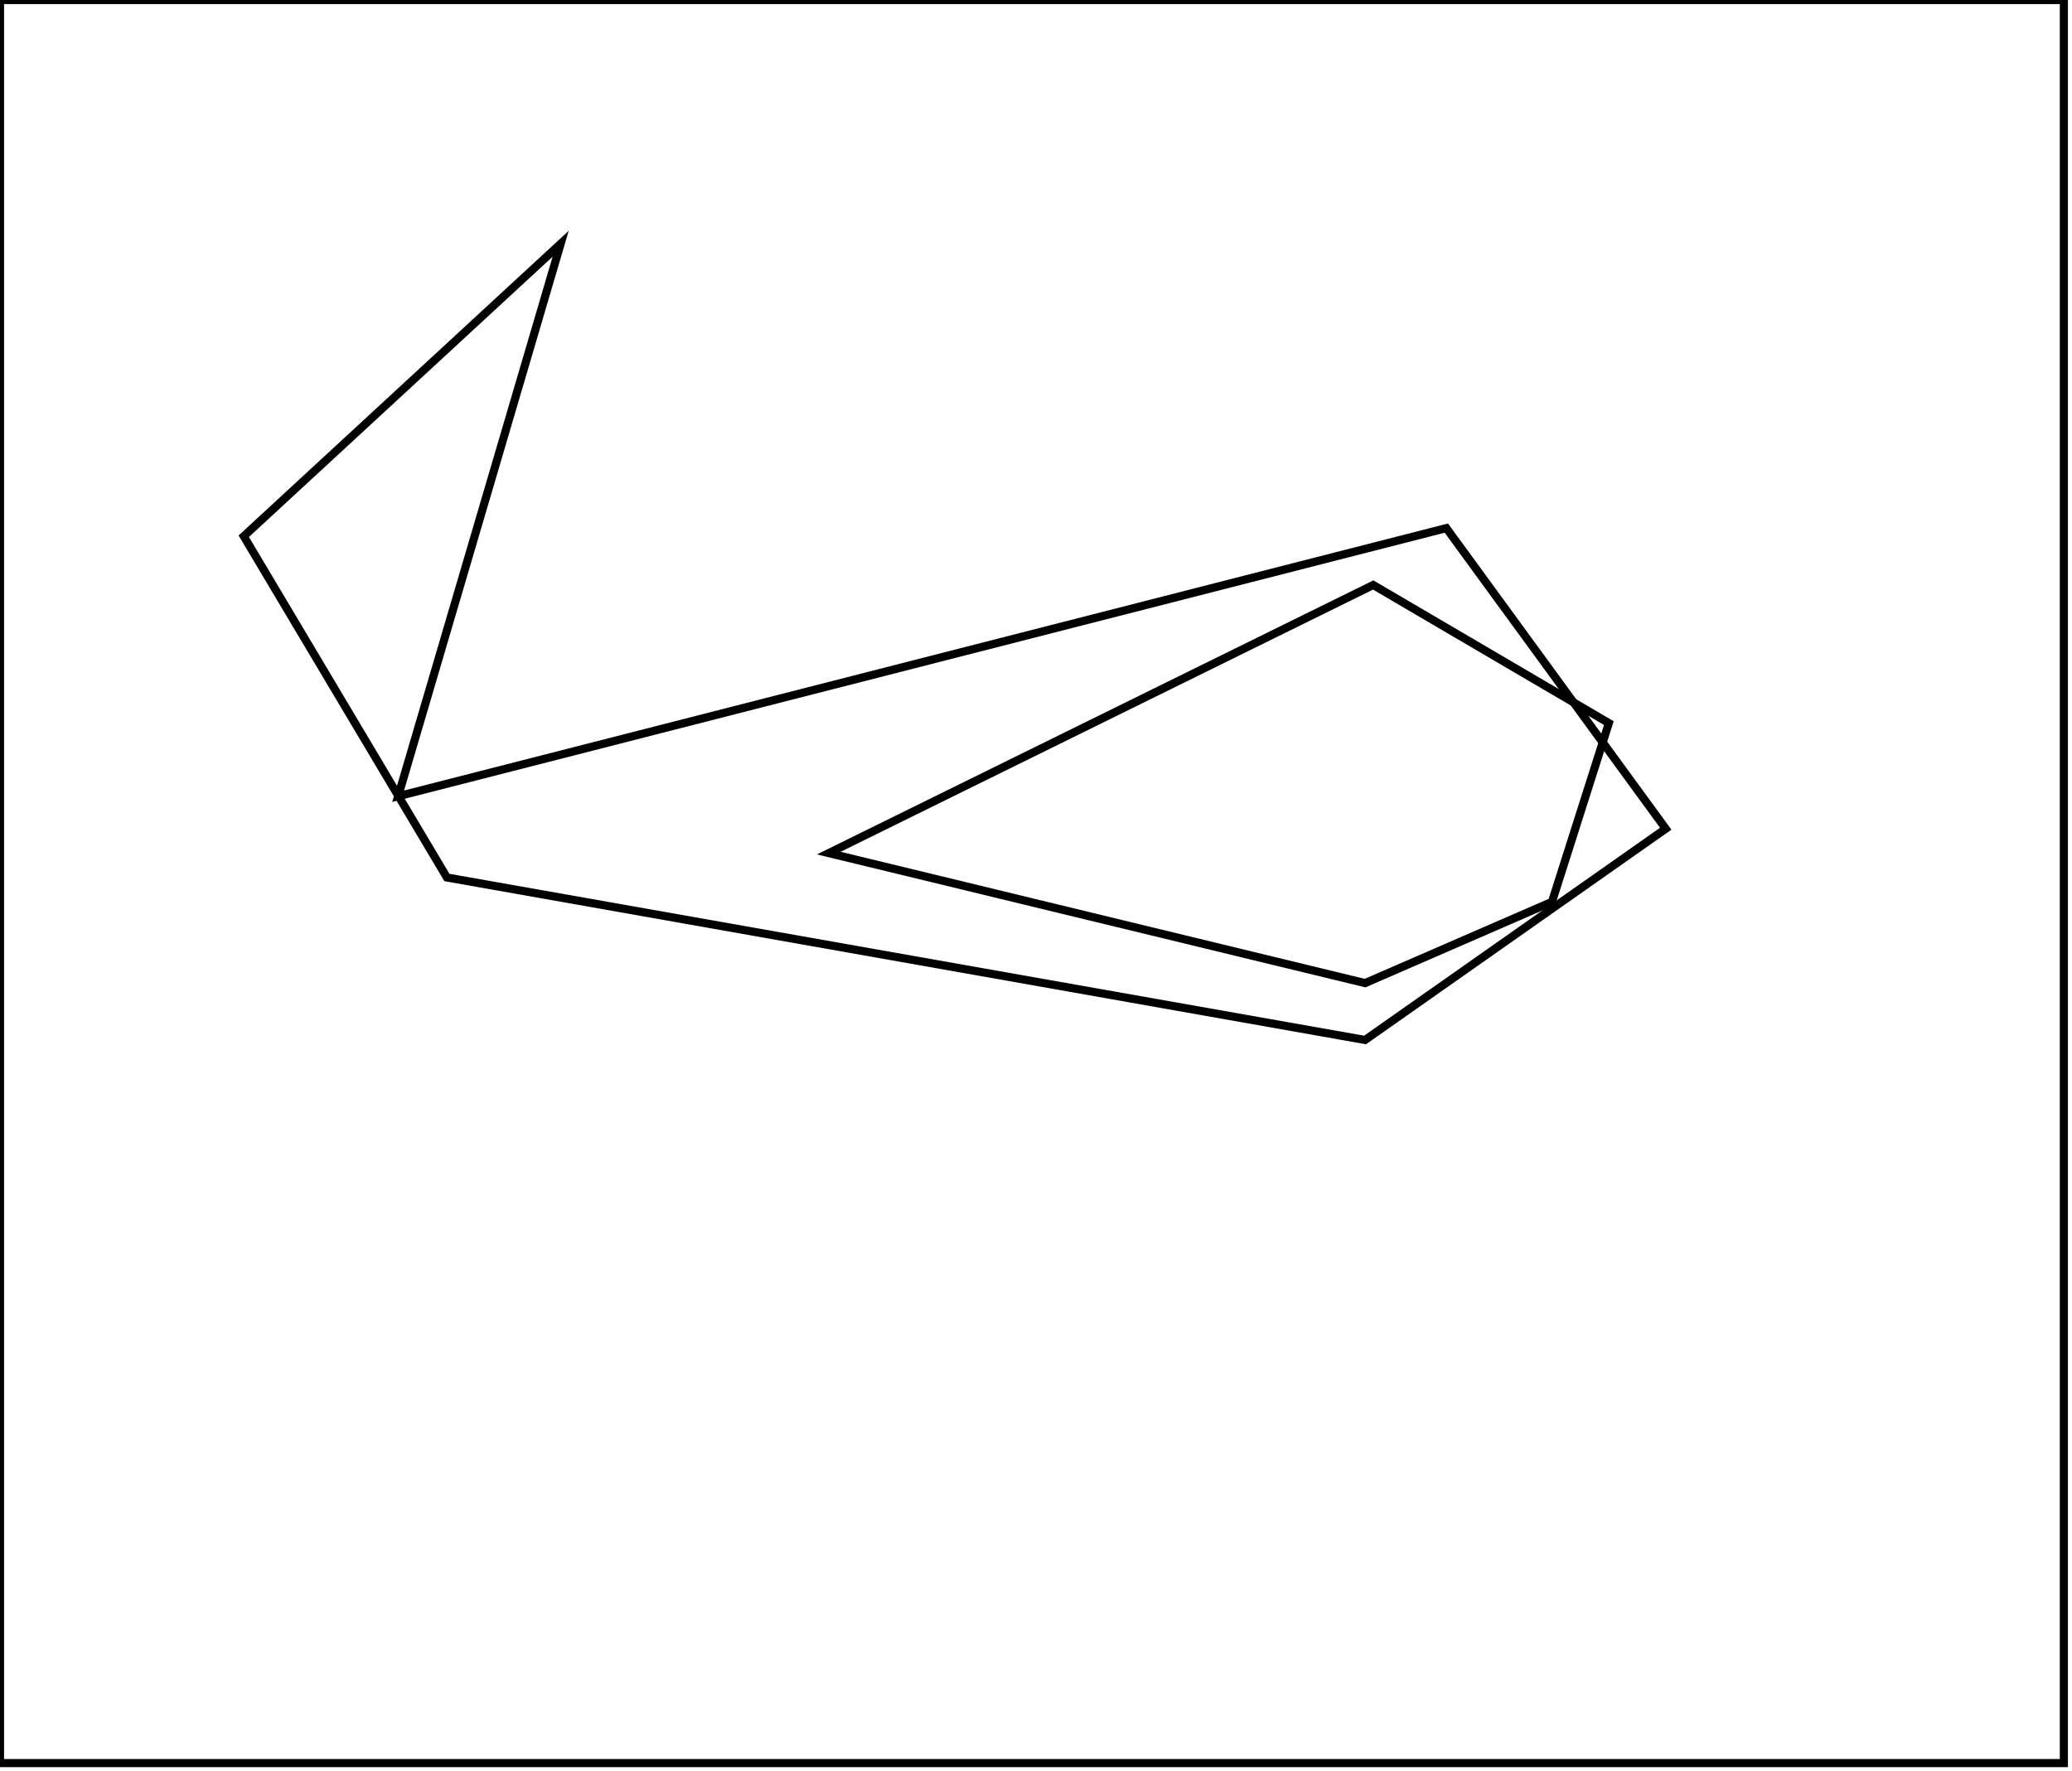 <?xml version="1.0" encoding="utf-8" ?>
<svg baseProfile="full" height="218" version="1.1" width="255" xmlns="http://www.w3.org/2000/svg" xmlns:ev="http://www.w3.org/2001/xml-events" xmlns:xlink="http://www.w3.org/1999/xlink"><defs /><rect fill="white" height="218" width="255" x="0" y="0" /><path d="M 198,89 L 169,72 L 102,105 L 168,121 L 191,111 Z" fill="none" stroke="black" stroke-width="1" /><path d="M 30,66 L 69,30 L 49,98 L 178,65 L 205,102 L 168,128 L 55,108 Z" fill="none" stroke="black" stroke-width="1" /><path d="M 0,0 L 0,217 L 254,217 L 254,0 Z" fill="none" stroke="black" stroke-width="1" /></svg>